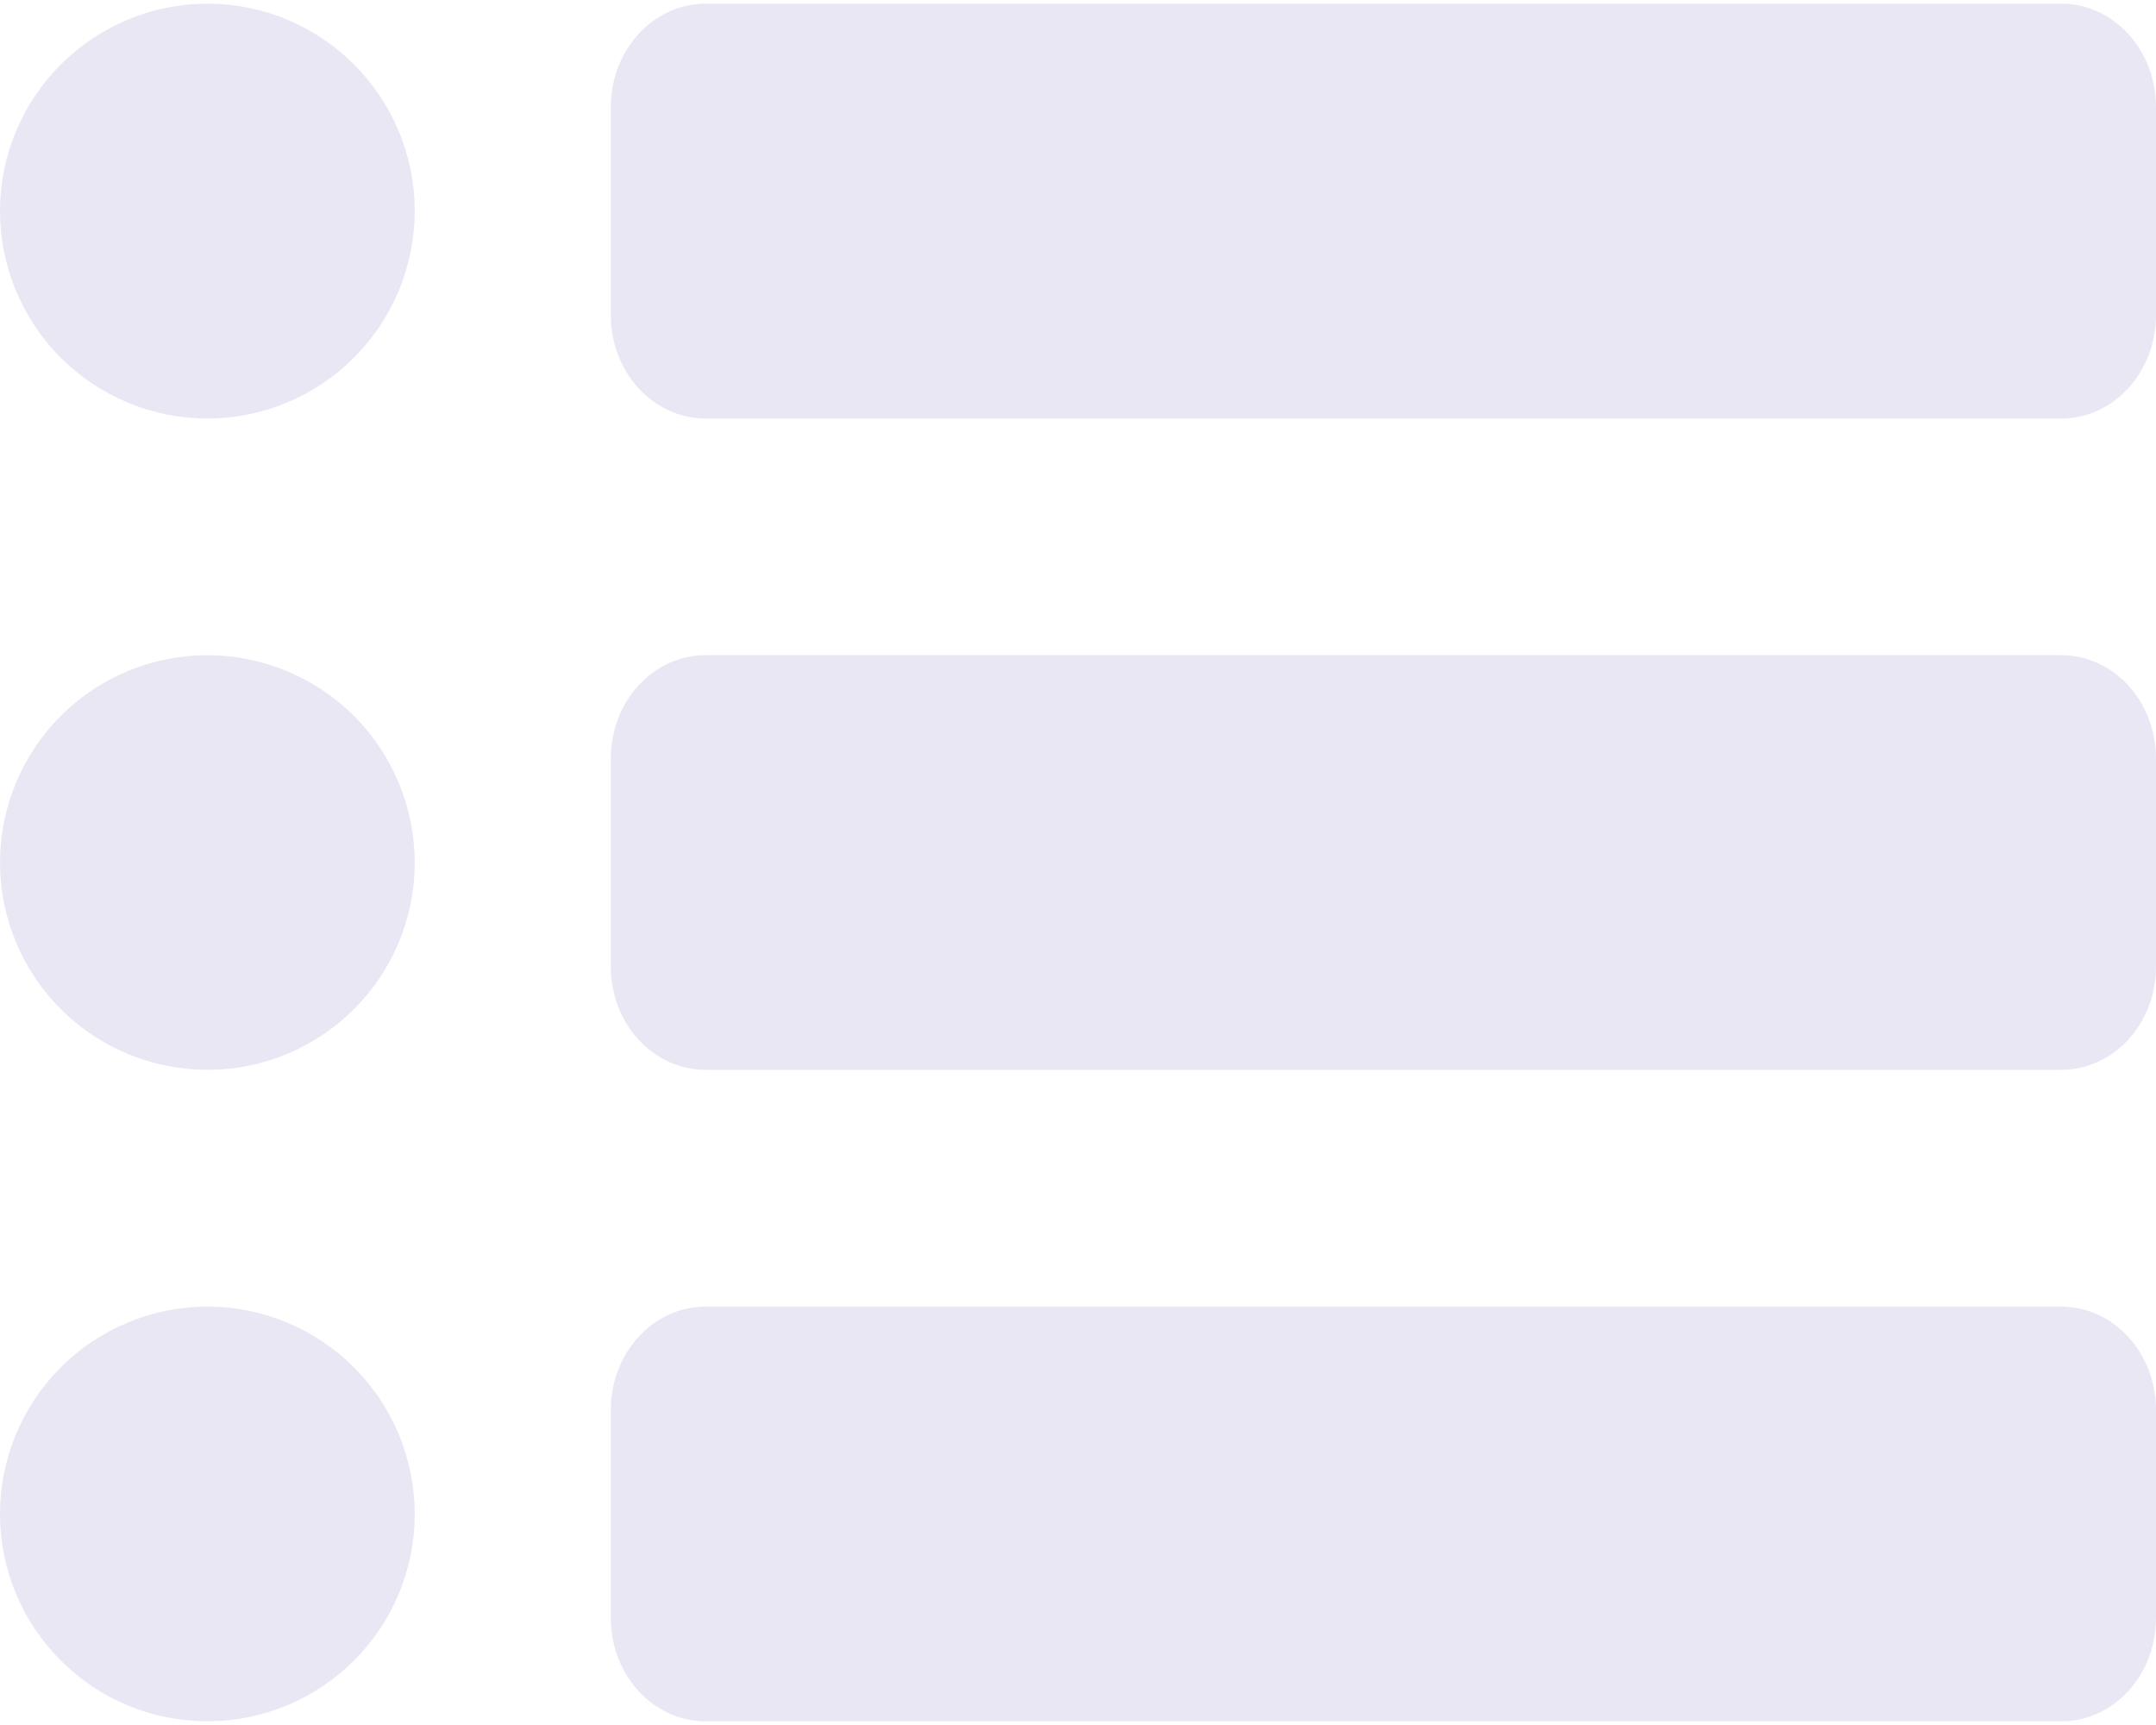 <svg width="20" height="16" viewBox="0 0 20 16" fill="none" xmlns="http://www.w3.org/2000/svg">
<path d="M6.546 0.034C6.059 0.034 5.666 0.463 5.666 0.993V2.923C5.666 3.453 6.059 3.882 6.546 3.882H19.12C19.607 3.882 20 3.453 20 2.923V0.993C20 0.463 19.607 0.034 19.12 0.034H6.546Z" fill="#EAE7F4"/>
<path d="M6.546 6.077C6.059 6.077 5.666 6.504 5.666 7.036V8.965C5.666 9.497 6.059 9.923 6.546 9.923H19.12C19.607 9.923 20 9.497 20 8.965V7.036C20 6.504 19.607 6.077 19.12 6.077H6.546Z" fill="#EAE7F4"/>
<path d="M6.546 12.119C6.059 12.119 5.666 12.548 5.666 13.078V15.007C5.666 15.538 6.059 15.966 6.546 15.966H19.12C19.607 15.966 20 15.539 20 15.007V13.078C20 12.548 19.607 12.119 19.12 12.119H6.546Z" fill="#EAE7F4"/>
<path d="M1.923 12.119C1.414 12.119 0.924 12.322 0.563 12.683C0.203 13.044 0 13.532 0 14.043C0 14.554 0.203 15.042 0.564 15.402C0.925 15.764 1.414 15.966 1.924 15.965C2.986 15.965 3.847 15.105 3.847 14.043C3.847 13.532 3.644 13.044 3.284 12.683C2.922 12.322 2.434 12.119 1.923 12.119L1.923 12.119Z" fill="#EAE7F4"/>
<path d="M1.923 6.077C1.414 6.077 0.924 6.279 0.563 6.641C0.203 7.001 0 7.49 0 8.001C0 8.51 0.203 9 0.564 9.36C0.925 9.721 1.414 9.923 1.924 9.923C2.986 9.923 3.847 9.063 3.847 8.001C3.847 7.49 3.644 7.002 3.284 6.64C2.922 6.281 2.434 6.077 1.923 6.077H1.923Z" fill="#EAE7F4"/>
<path d="M1.924 0.034C1.414 0.034 0.925 0.238 0.564 0.598C0.203 0.959 0 1.447 0 1.958C0 2.467 0.203 2.957 0.563 3.318C0.924 3.679 1.414 3.882 1.923 3.882C2.434 3.882 2.922 3.679 3.284 3.317C3.644 2.957 3.847 2.467 3.847 1.957C3.847 0.896 2.985 0.034 1.924 0.034V0.034Z" fill="#EAE7F4"/>
</svg>
